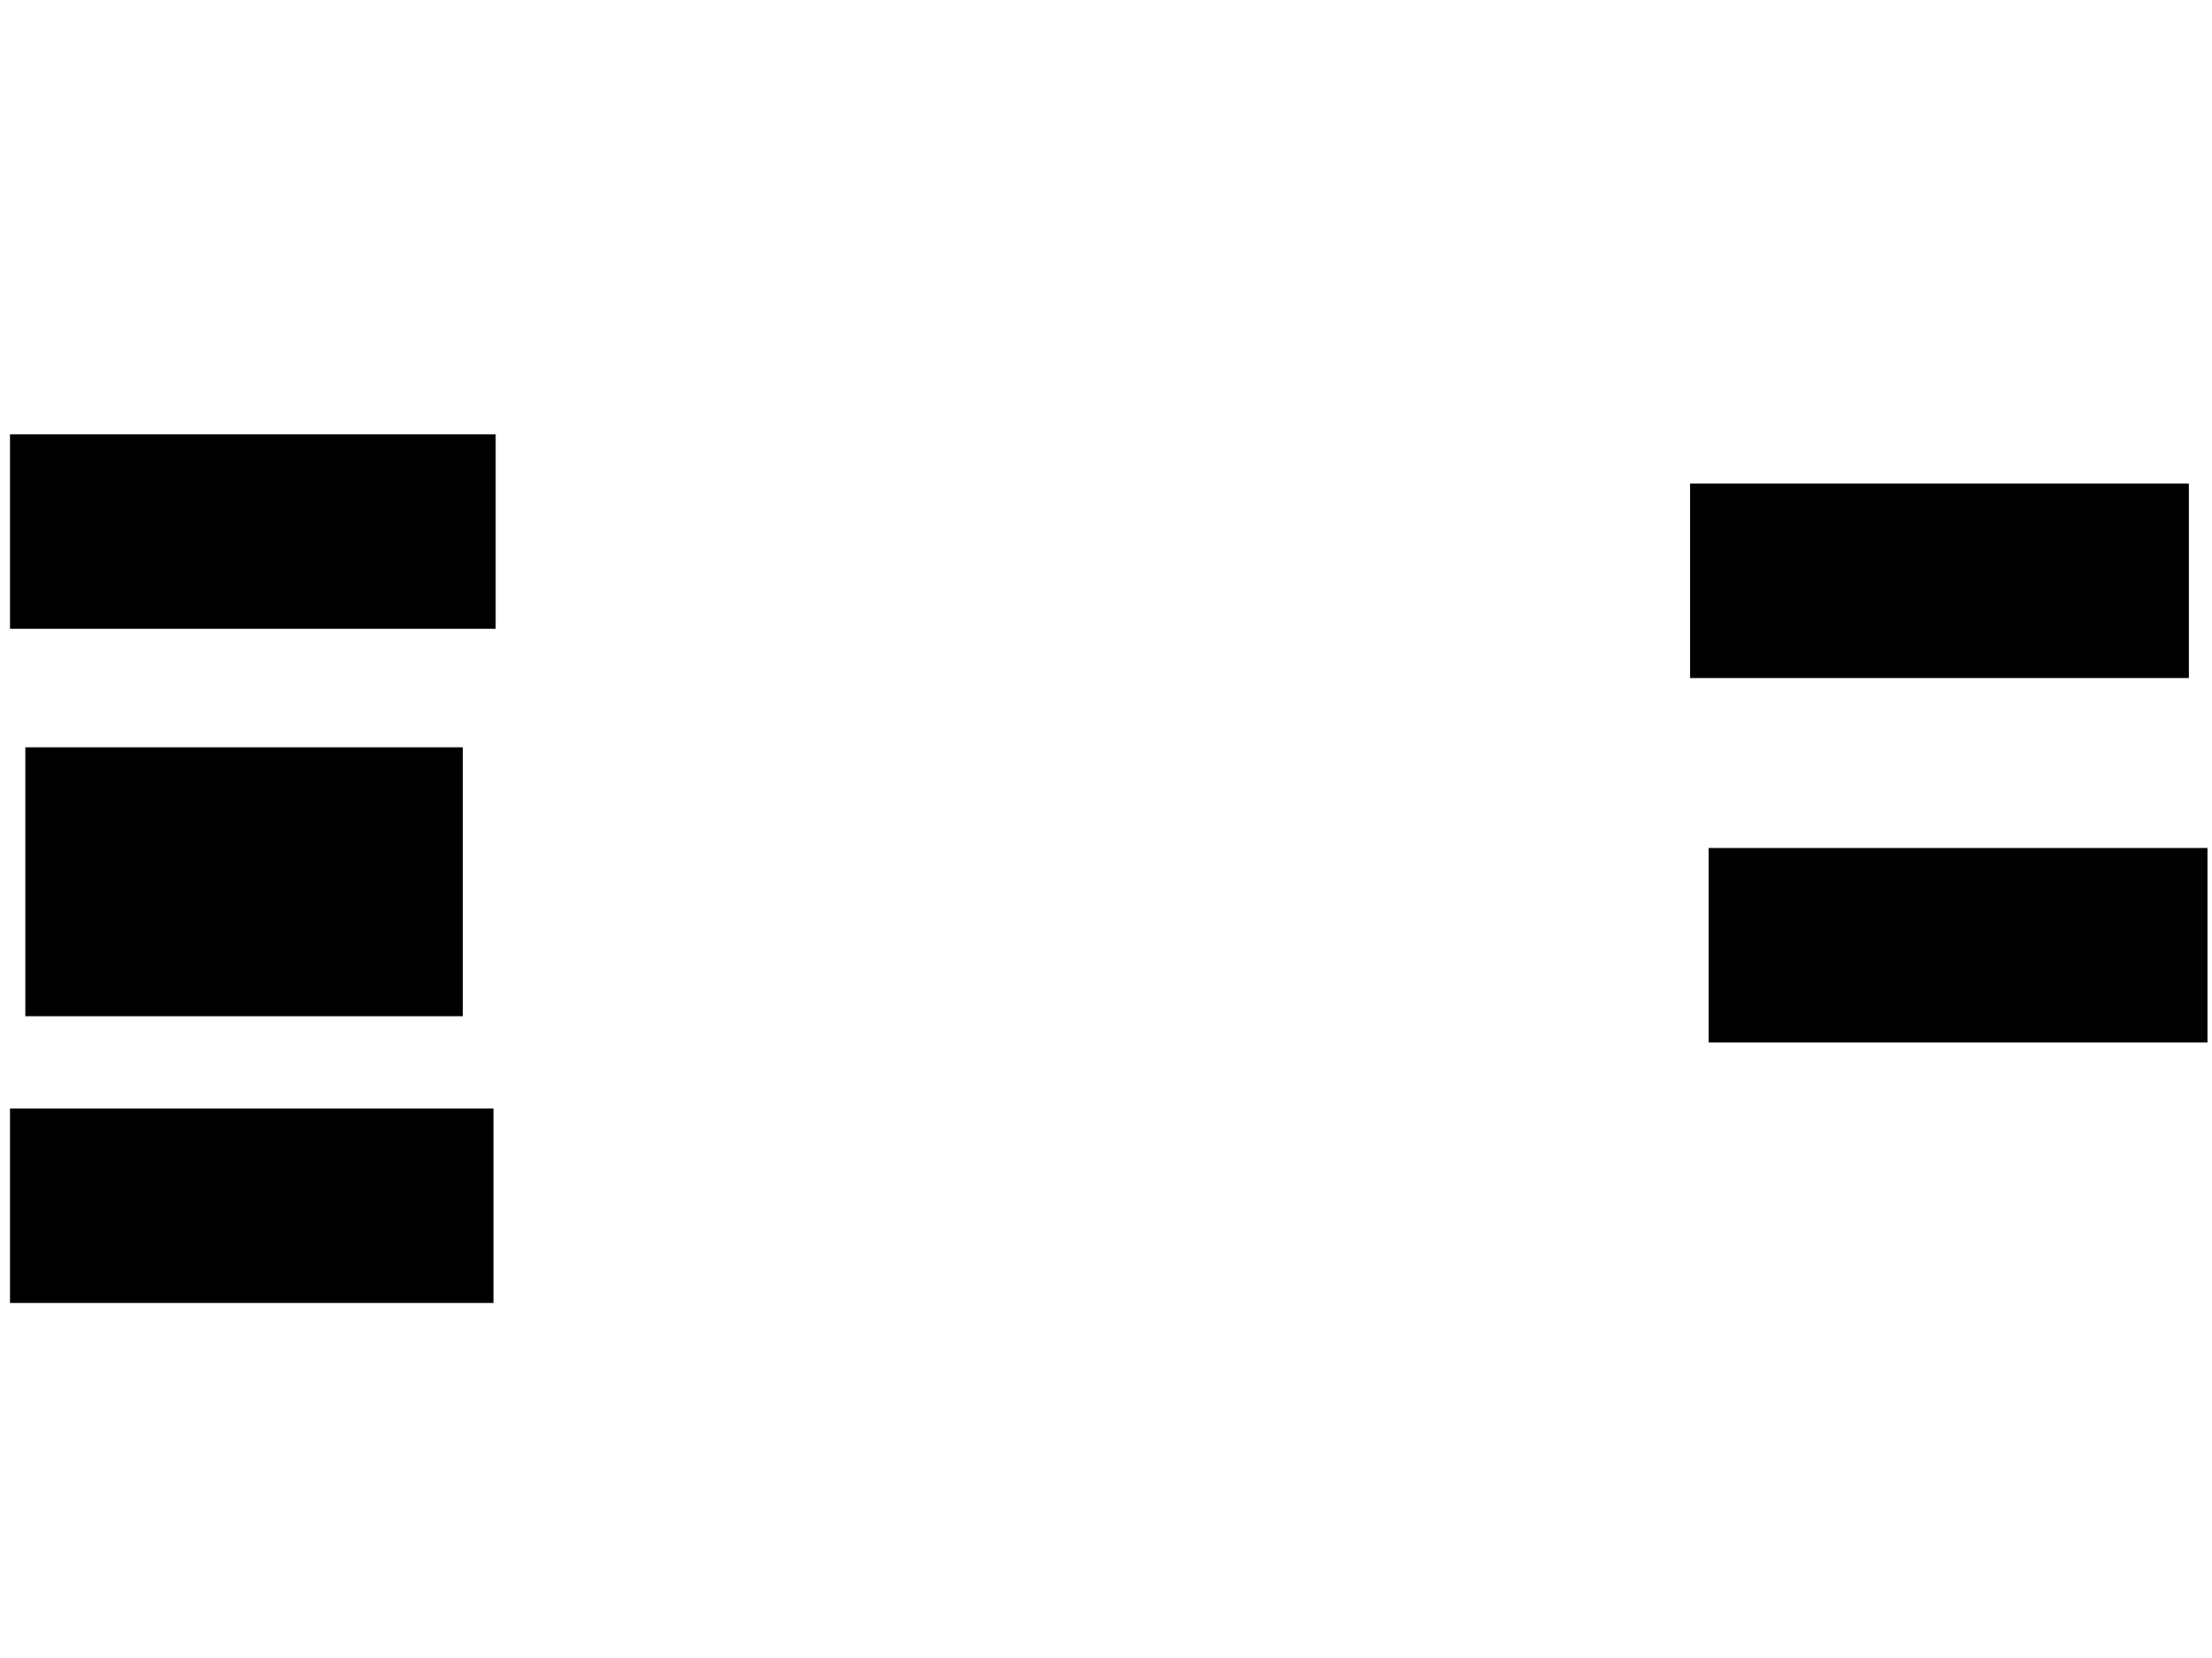 <svg xmlns="http://www.w3.org/2000/svg" width="1175" height="881">
 <!-- Created with Image Occlusion Enhanced -->
 <g>
  <title>Labels</title>
 </g>
 <g>
  <title>Masks</title>
  <rect id="d7860bcd65474c779d03232864e657a4-ao-1" height="102.326" width="263.954" y="257.372" x="898.256" stroke="#000000" fill="#0"/>
  <rect id="d7860bcd65474c779d03232864e657a4-ao-2" height="102.326" width="263.954" y="450.977" x="908.14" stroke="#000000" fill="#0"/>
  
  <rect stroke="#000000" id="d7860bcd65474c779d03232864e657a4-ao-4" height="102.326" width="256.977" y="231.209" x="5.814" fill="#0"/>
  <rect stroke="#000000" id="d7860bcd65474c779d03232864e657a4-ao-5" height="102.326" width="255.814" y="589.349" x="5.814" fill="#0"/>
  <rect stroke="#000000" id="d7860bcd65474c779d03232864e657a4-ao-6" height="141.86" width="231.395" y="397.488" x="13.954" fill="#0"/>
 </g>
</svg>